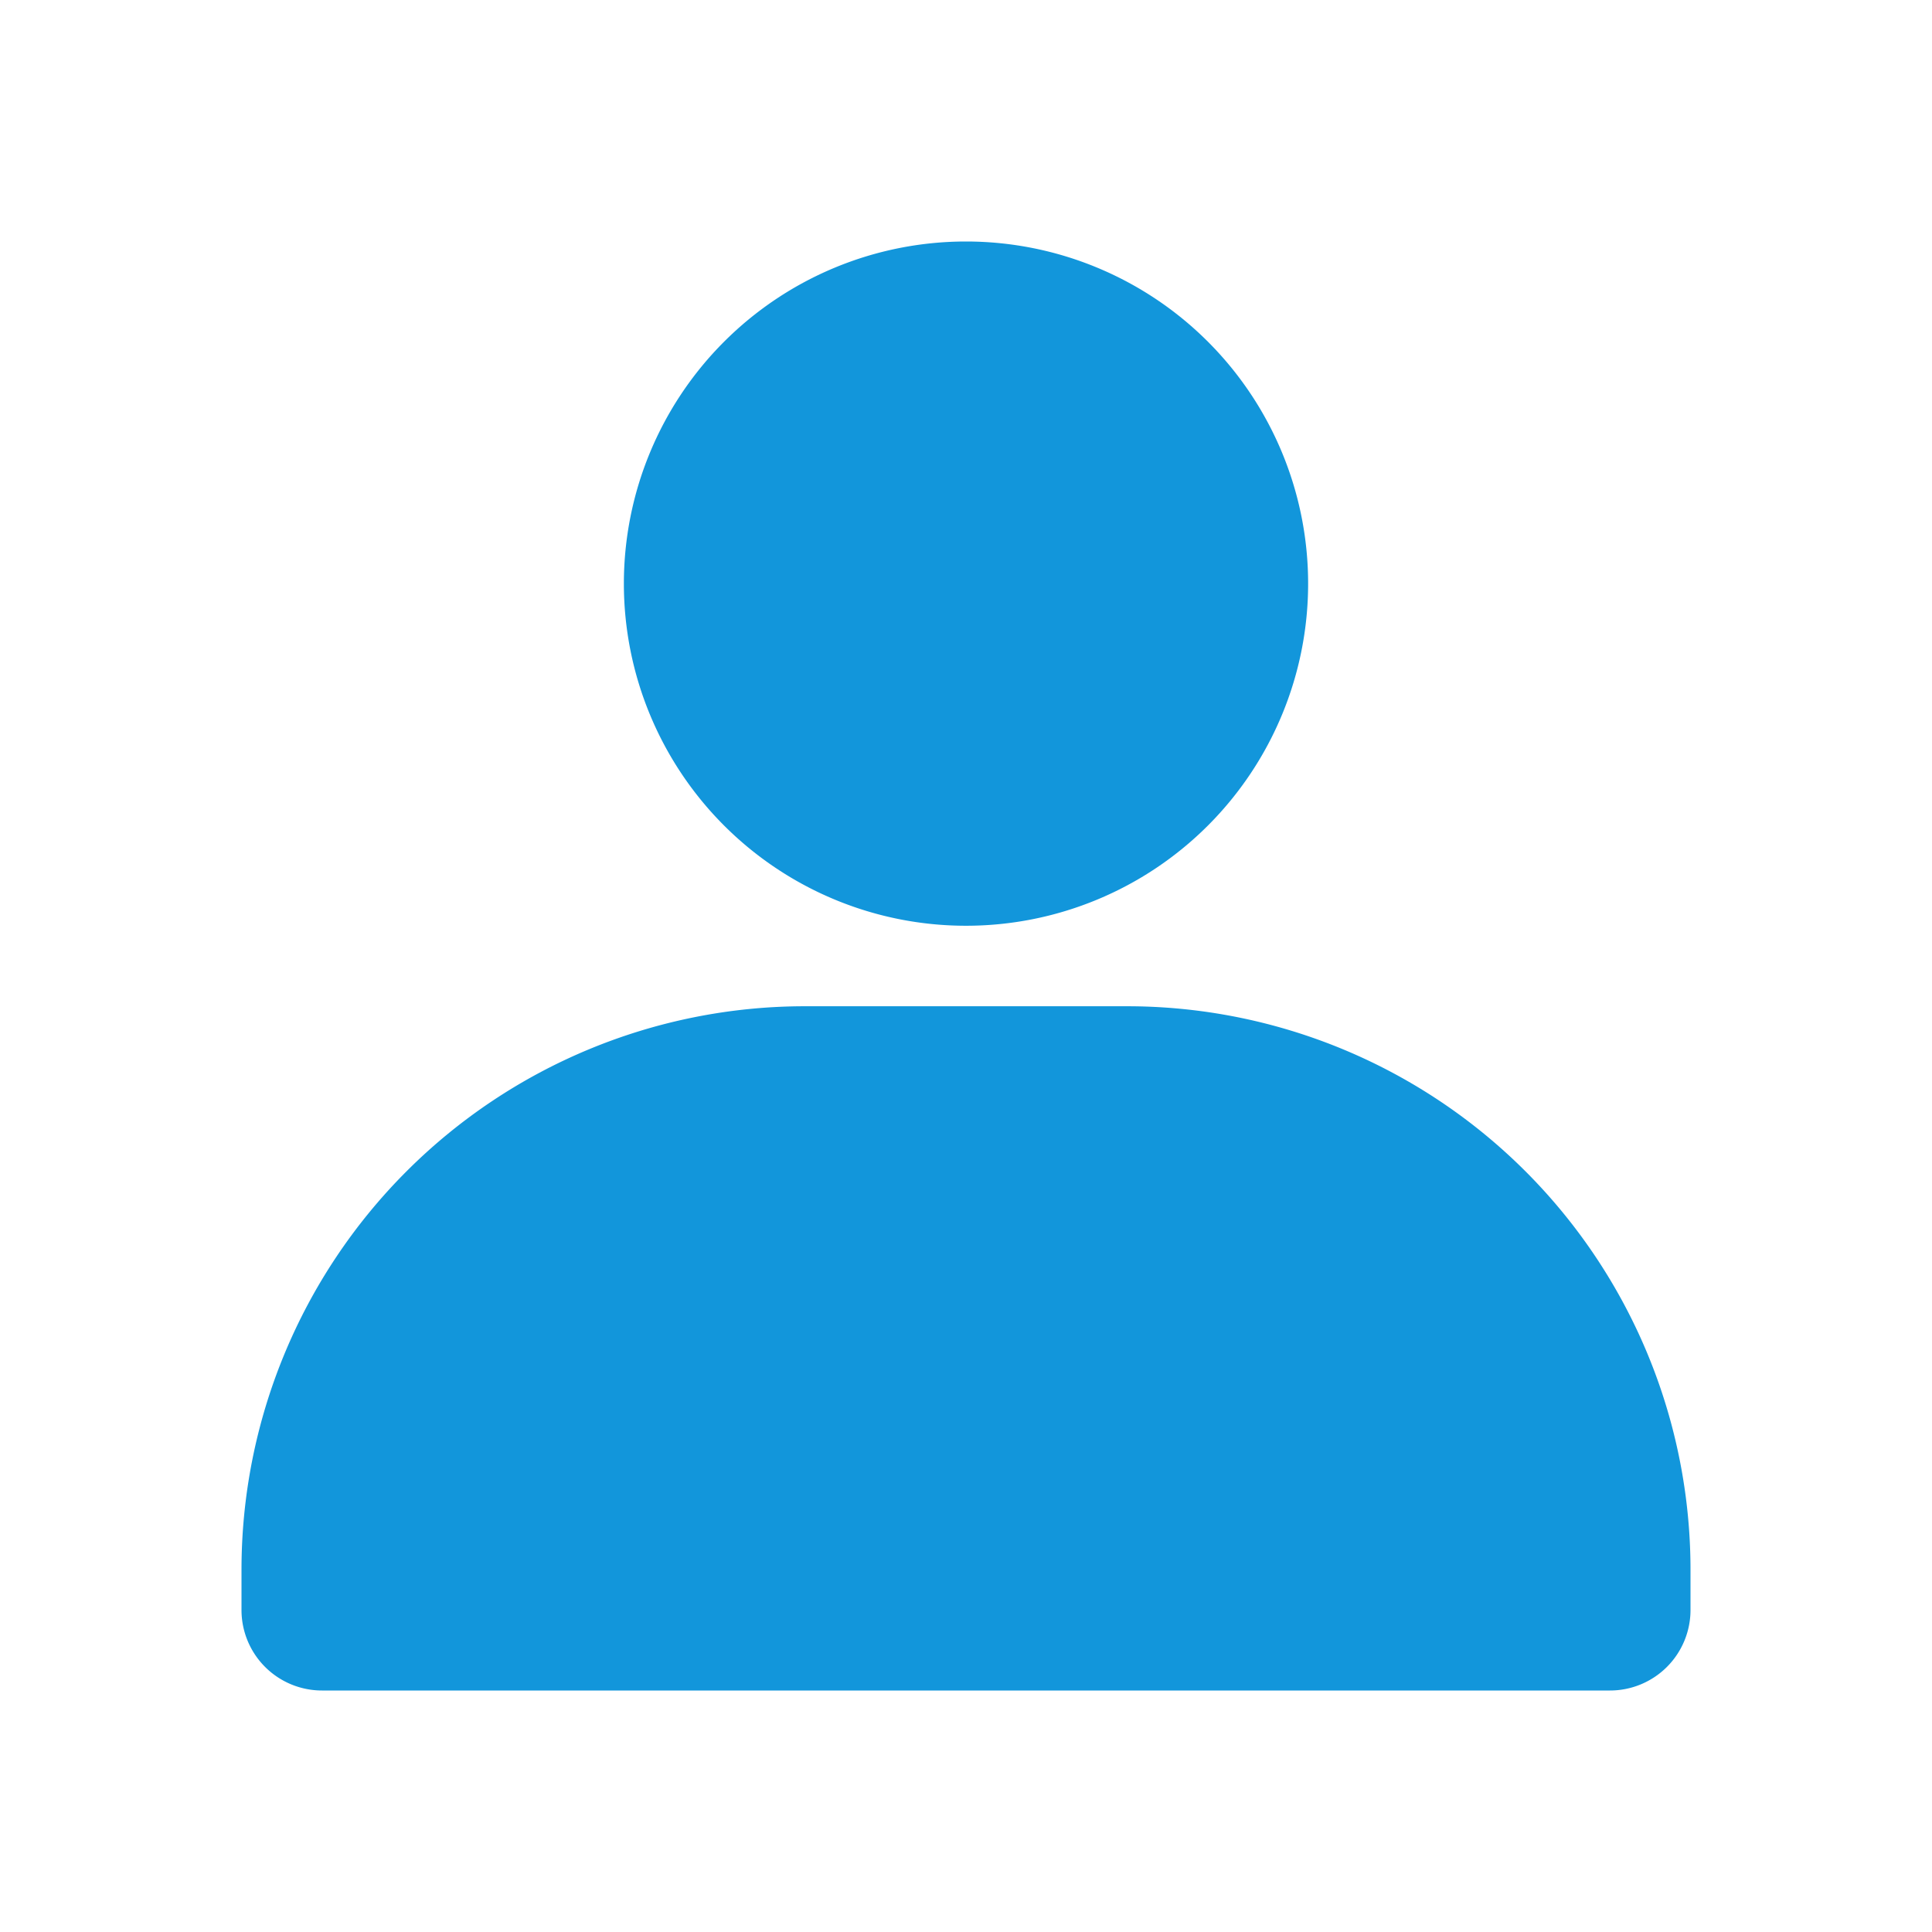 <?xml version="1.0" standalone="no"?><!DOCTYPE svg PUBLIC "-//W3C//DTD SVG 1.1//EN" "http://www.w3.org/Graphics/SVG/1.1/DTD/svg11.dtd"><svg class="icon" width="200px" height="200.00px" viewBox="0 0 1024 1024" version="1.1" xmlns="http://www.w3.org/2000/svg"><path fill="#1296db" d="M512 490.667A181.333 181.333 0 1 1 512 128a181.333 181.333 0 0 1 0 362.667zM128 853.333v-21.333a298.667 298.667 0 0 1 298.667-298.667h170.667a298.667 298.667 0 0 1 298.667 298.667v21.333a42.667 42.667 0 0 1-42.667 42.667H170.667a42.667 42.667 0 0 1-42.667-42.667z" /></svg>